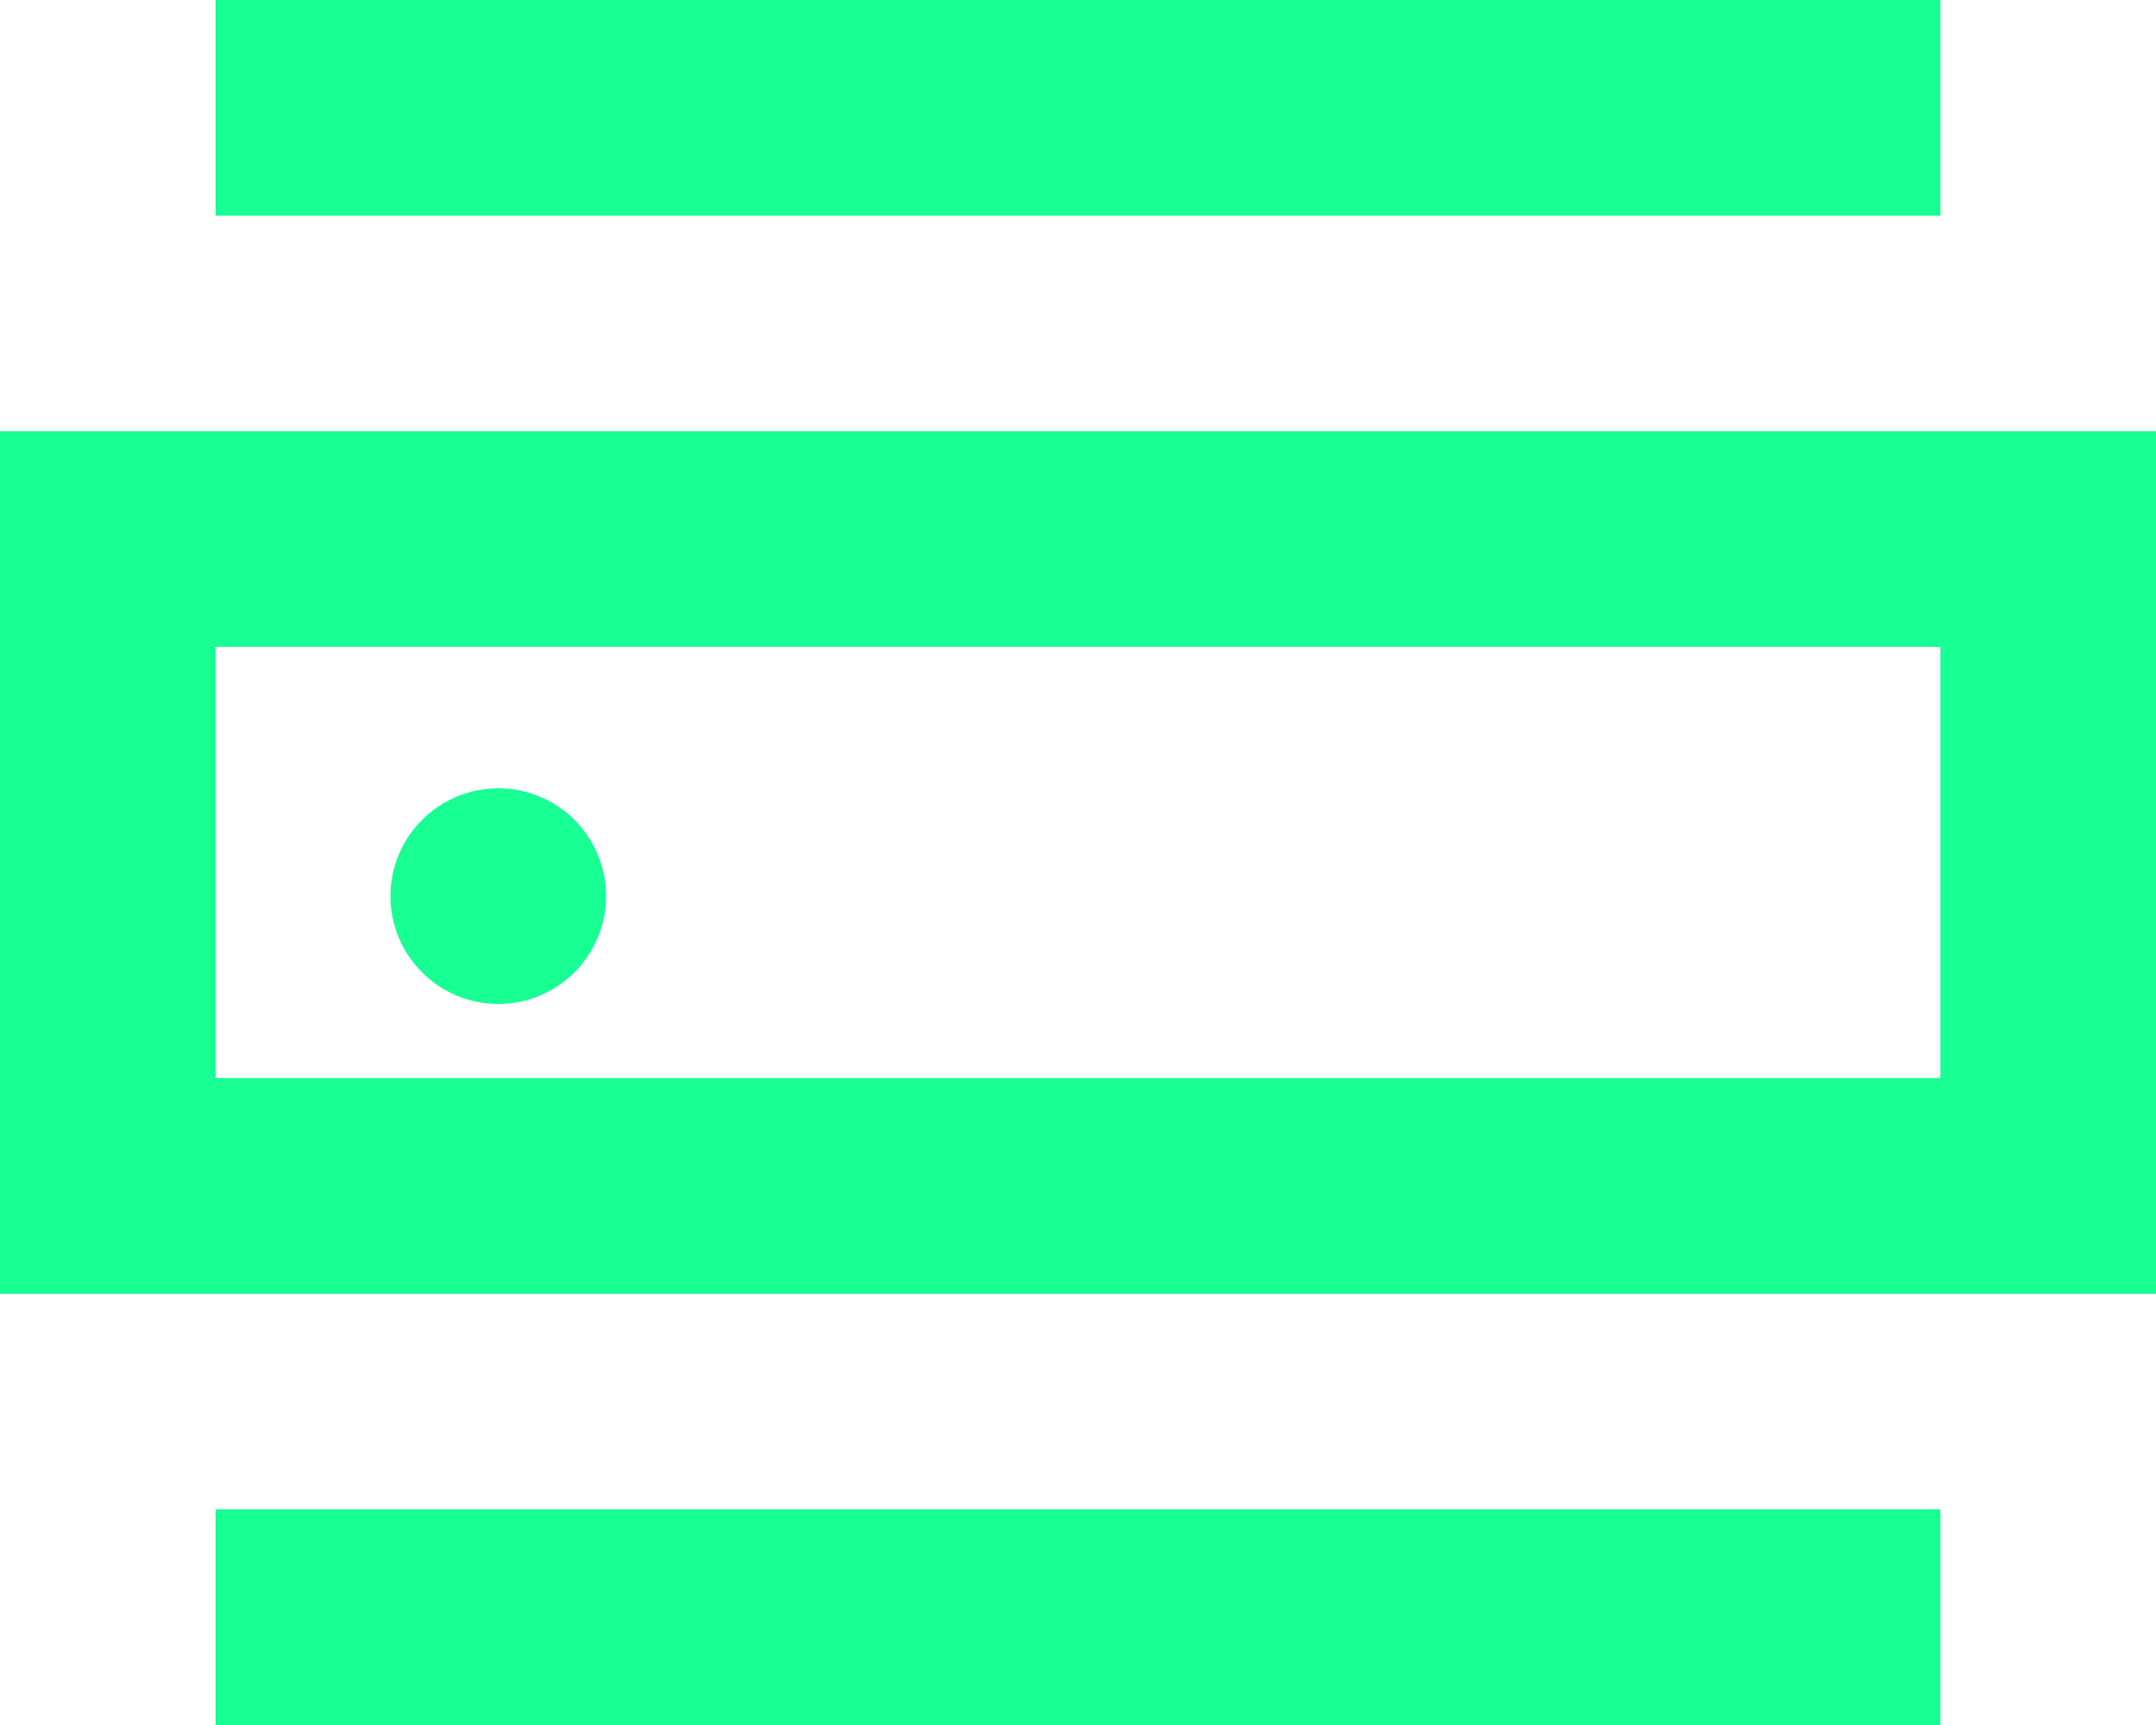 <?xml version="1.0" encoding="UTF-8" standalone="no"?>
<svg width="20px" height="16px" viewBox="0 0 20 16" version="1.1" xmlns="http://www.w3.org/2000/svg" xmlns:xlink="http://www.w3.org/1999/xlink">
    <!-- Generator: Sketch 3.8.1 (29687) - http://www.bohemiancoding.com/sketch -->
    <title>router_middle [#1114]</title>
    <desc>Created with Sketch.</desc>
    <defs></defs>
    <g id="Page-1" stroke="none" stroke-width="1" fill="none" fill-rule="evenodd">
        <g id="Dribbble-Dark-Preview" transform="translate(-220, -3281)" fill="#18FF94">
            <g id="icons" transform="translate(56, 160)">
                <path d="M168.622,3130.312 C169.174,3130.312 169.622,3129.864 169.622,3129.312 C169.622,3128.76 169.174,3128.312 168.622,3128.312 C168.07,3128.312 167.622,3128.76 167.622,3129.312 C167.622,3129.864 168.07,3130.312 168.622,3130.312 L168.622,3130.312 Z M166,3131 L182,3131 L182,3127 L166,3127 L166,3131 Z M164,3133 L184,3133 L184,3125 L164,3125 L164,3133 Z M166,3137 L182,3137 L182,3135 L166,3135 L166,3137 Z M166,3123 L182,3123 L182,3121 L166,3121 L166,3123 Z" id="router_middle-[#1114]"></path>
            </g>
        </g>
    </g>
</svg>